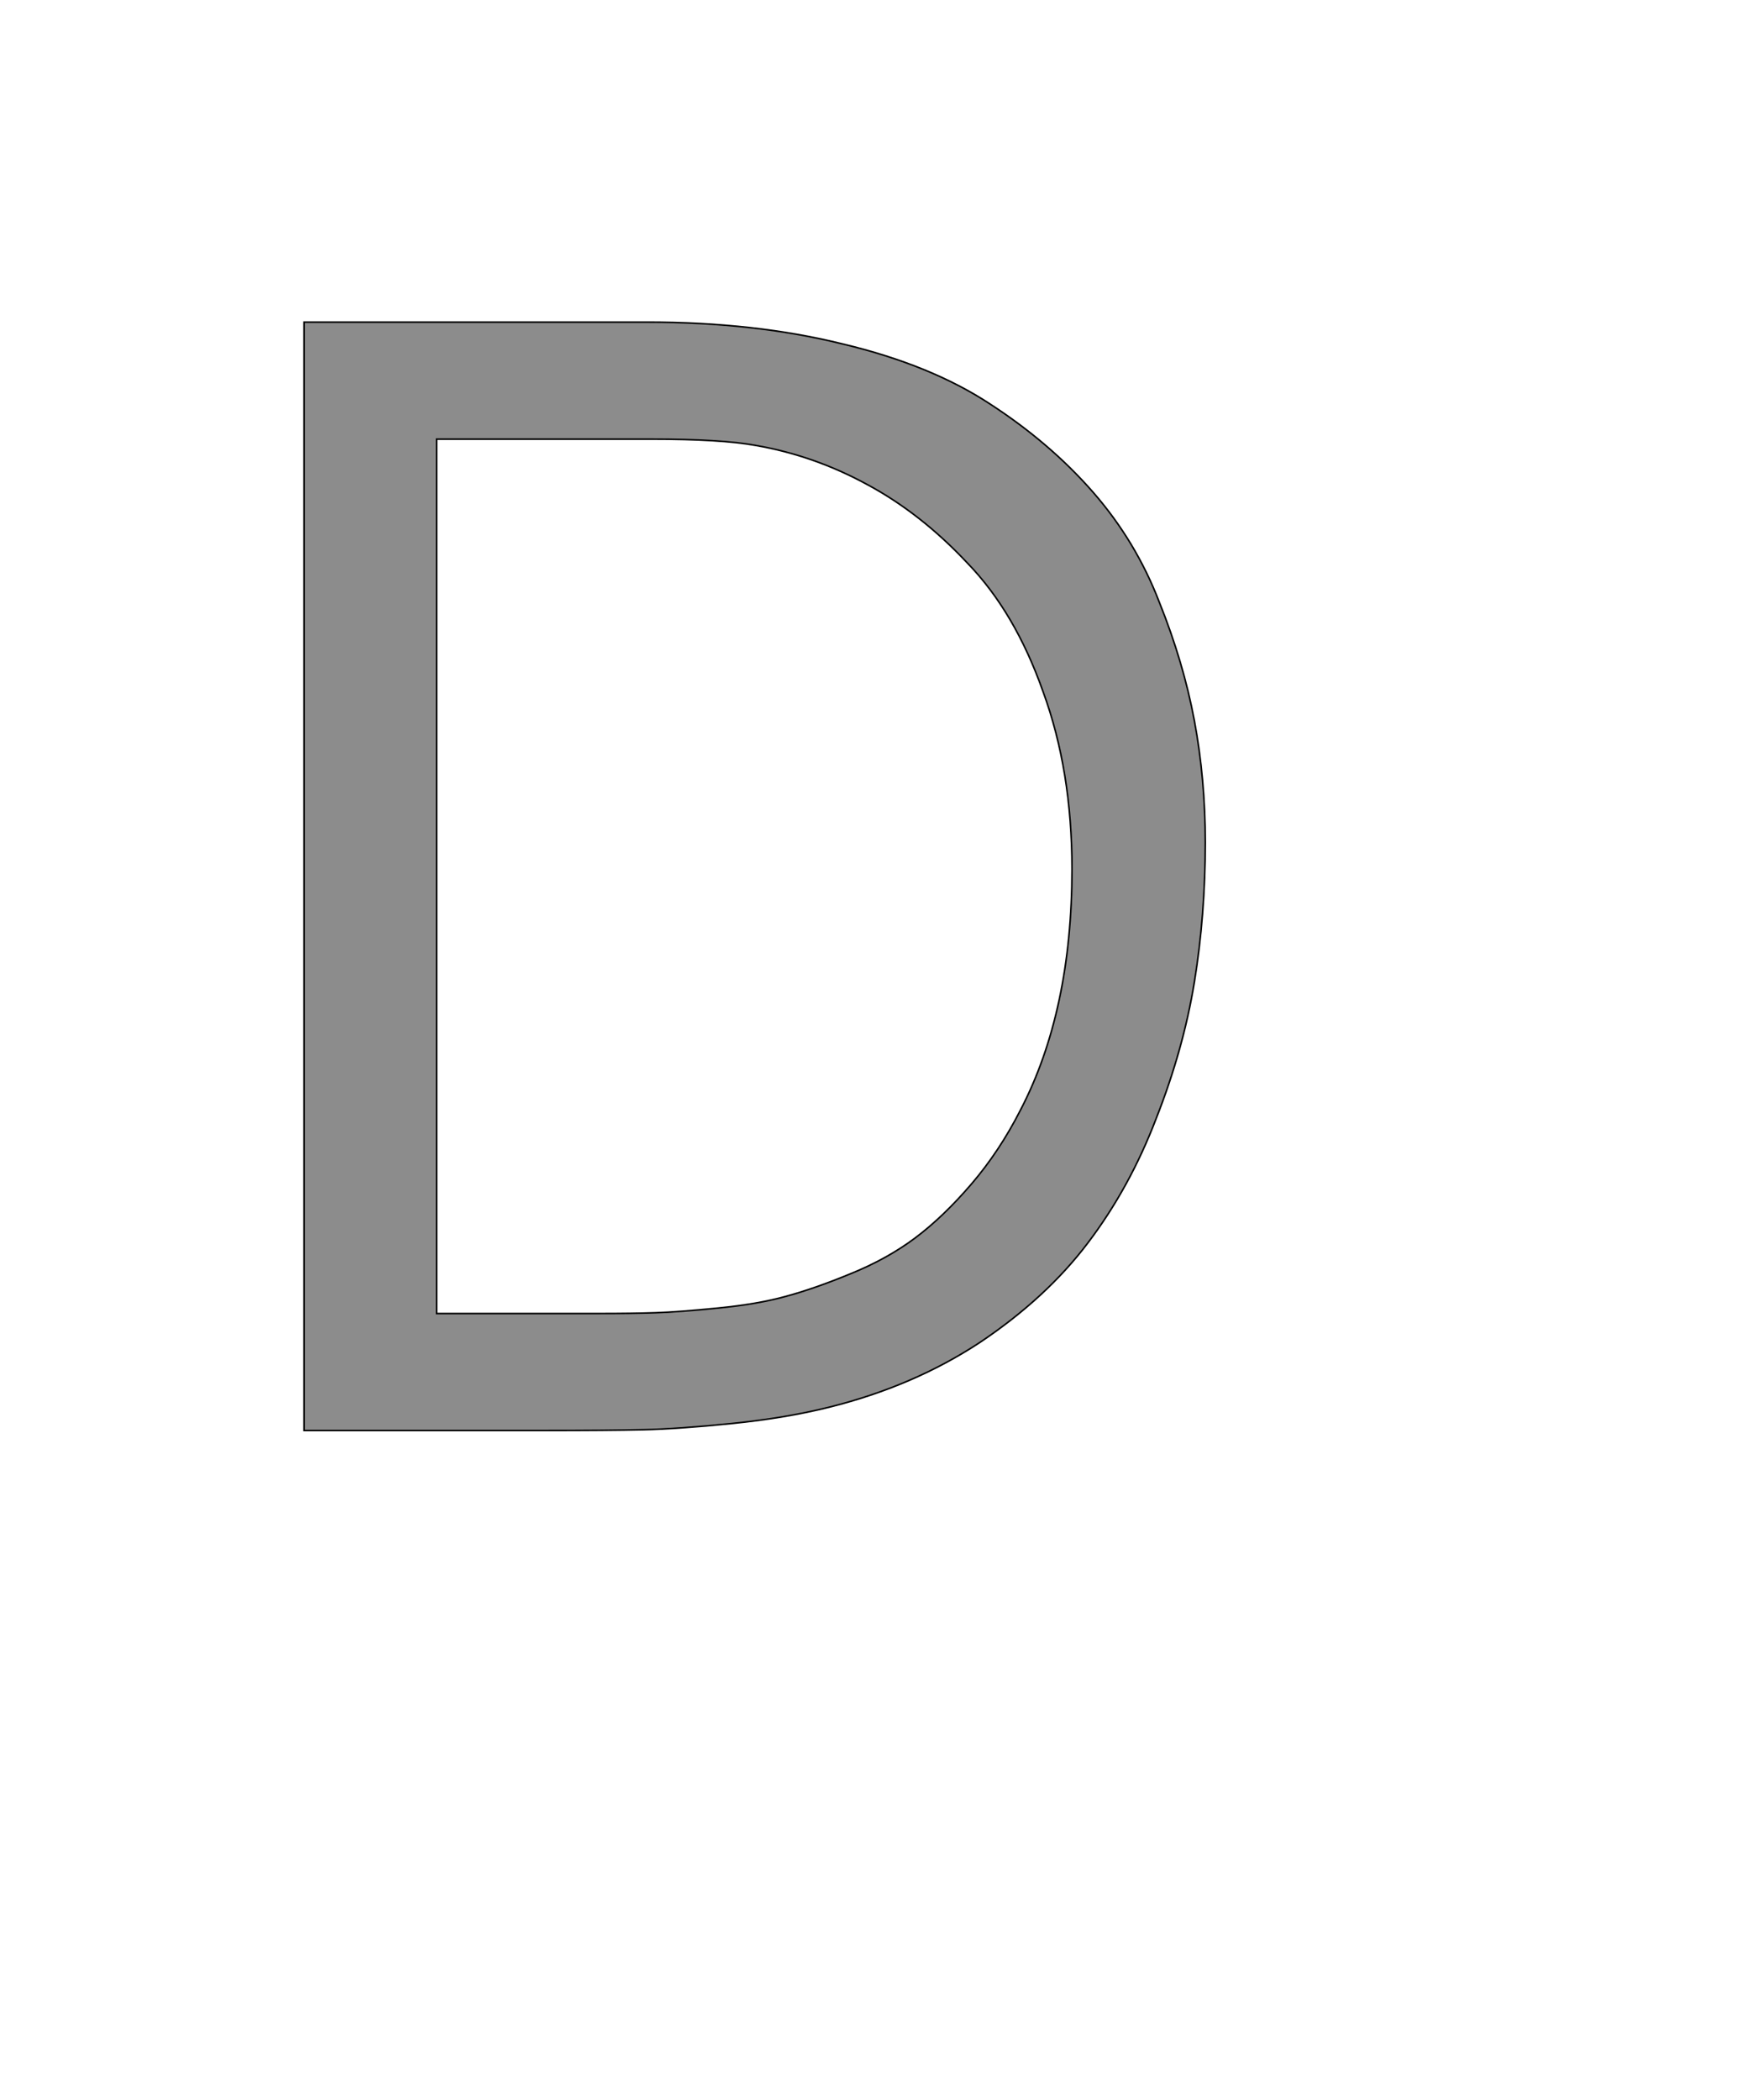 <!--
BEGIN METADATA

BBOX_X_MIN 290
BBOX_Y_MIN 0
BBOX_X_MAX 1446
BBOX_Y_MAX 1421
WIDTH 1156
HEIGHT 1421
H_BEARING_X 290
H_BEARING_Y 1421
H_ADVANCE 1606
V_BEARING_X -513
V_BEARING_Y 313
V_ADVANCE 2048
ORIGIN_X 0
ORIGIN_Y 0

END METADATA
-->

<svg width='2228px' height='2692px' xmlns='http://www.w3.org/2000/svg' version='1.1'>

 <!-- make sure glyph is visible within svg window -->
 <g fill-rule='nonzero'  transform='translate(100 1834)'>

  <!-- draw actual outline using lines and Bezier curves-->
  <path fill='black' stroke='black' fill-opacity='0.45'  stroke-width='2'  d='
 M 460,-1271
 L 460,-150
 L 667,-150
 Q 712,-150 741,-151
 Q 771,-152 821,-157
 Q 872,-162 908,-172
 Q 945,-182 991,-201
 Q 1038,-220 1074,-247
 Q 1110,-274 1146,-316
 Q 1182,-358 1209,-411
 Q 1275,-538 1275,-720
 Q 1275,-846 1238,-947
 Q 1202,-1049 1141,-1112
 Q 1081,-1176 1012,-1213
 Q 944,-1250 869,-1263
 Q 825,-1271 736,-1271
 L 460,-1271
 Z

 M 730,-1421
 Q 868,-1421 981,-1393
 Q 1094,-1366 1170,-1316
 Q 1247,-1266 1302,-1203
 Q 1357,-1140 1387,-1062
 Q 1418,-985 1432,-910
 Q 1446,-835 1446,-754
 Q 1446,-661 1432,-575
 Q 1418,-489 1383,-400
 Q 1349,-311 1295,-240
 Q 1242,-170 1157,-113
 Q 1072,-57 964,-30
 Q 908,-16 839,-9
 Q 770,-2 725,-1
 Q 680,0 598,0
 L 290,0
 L 290,-1421
 L 730,-1421
 Z

  '/>
 </g>
</svg>

